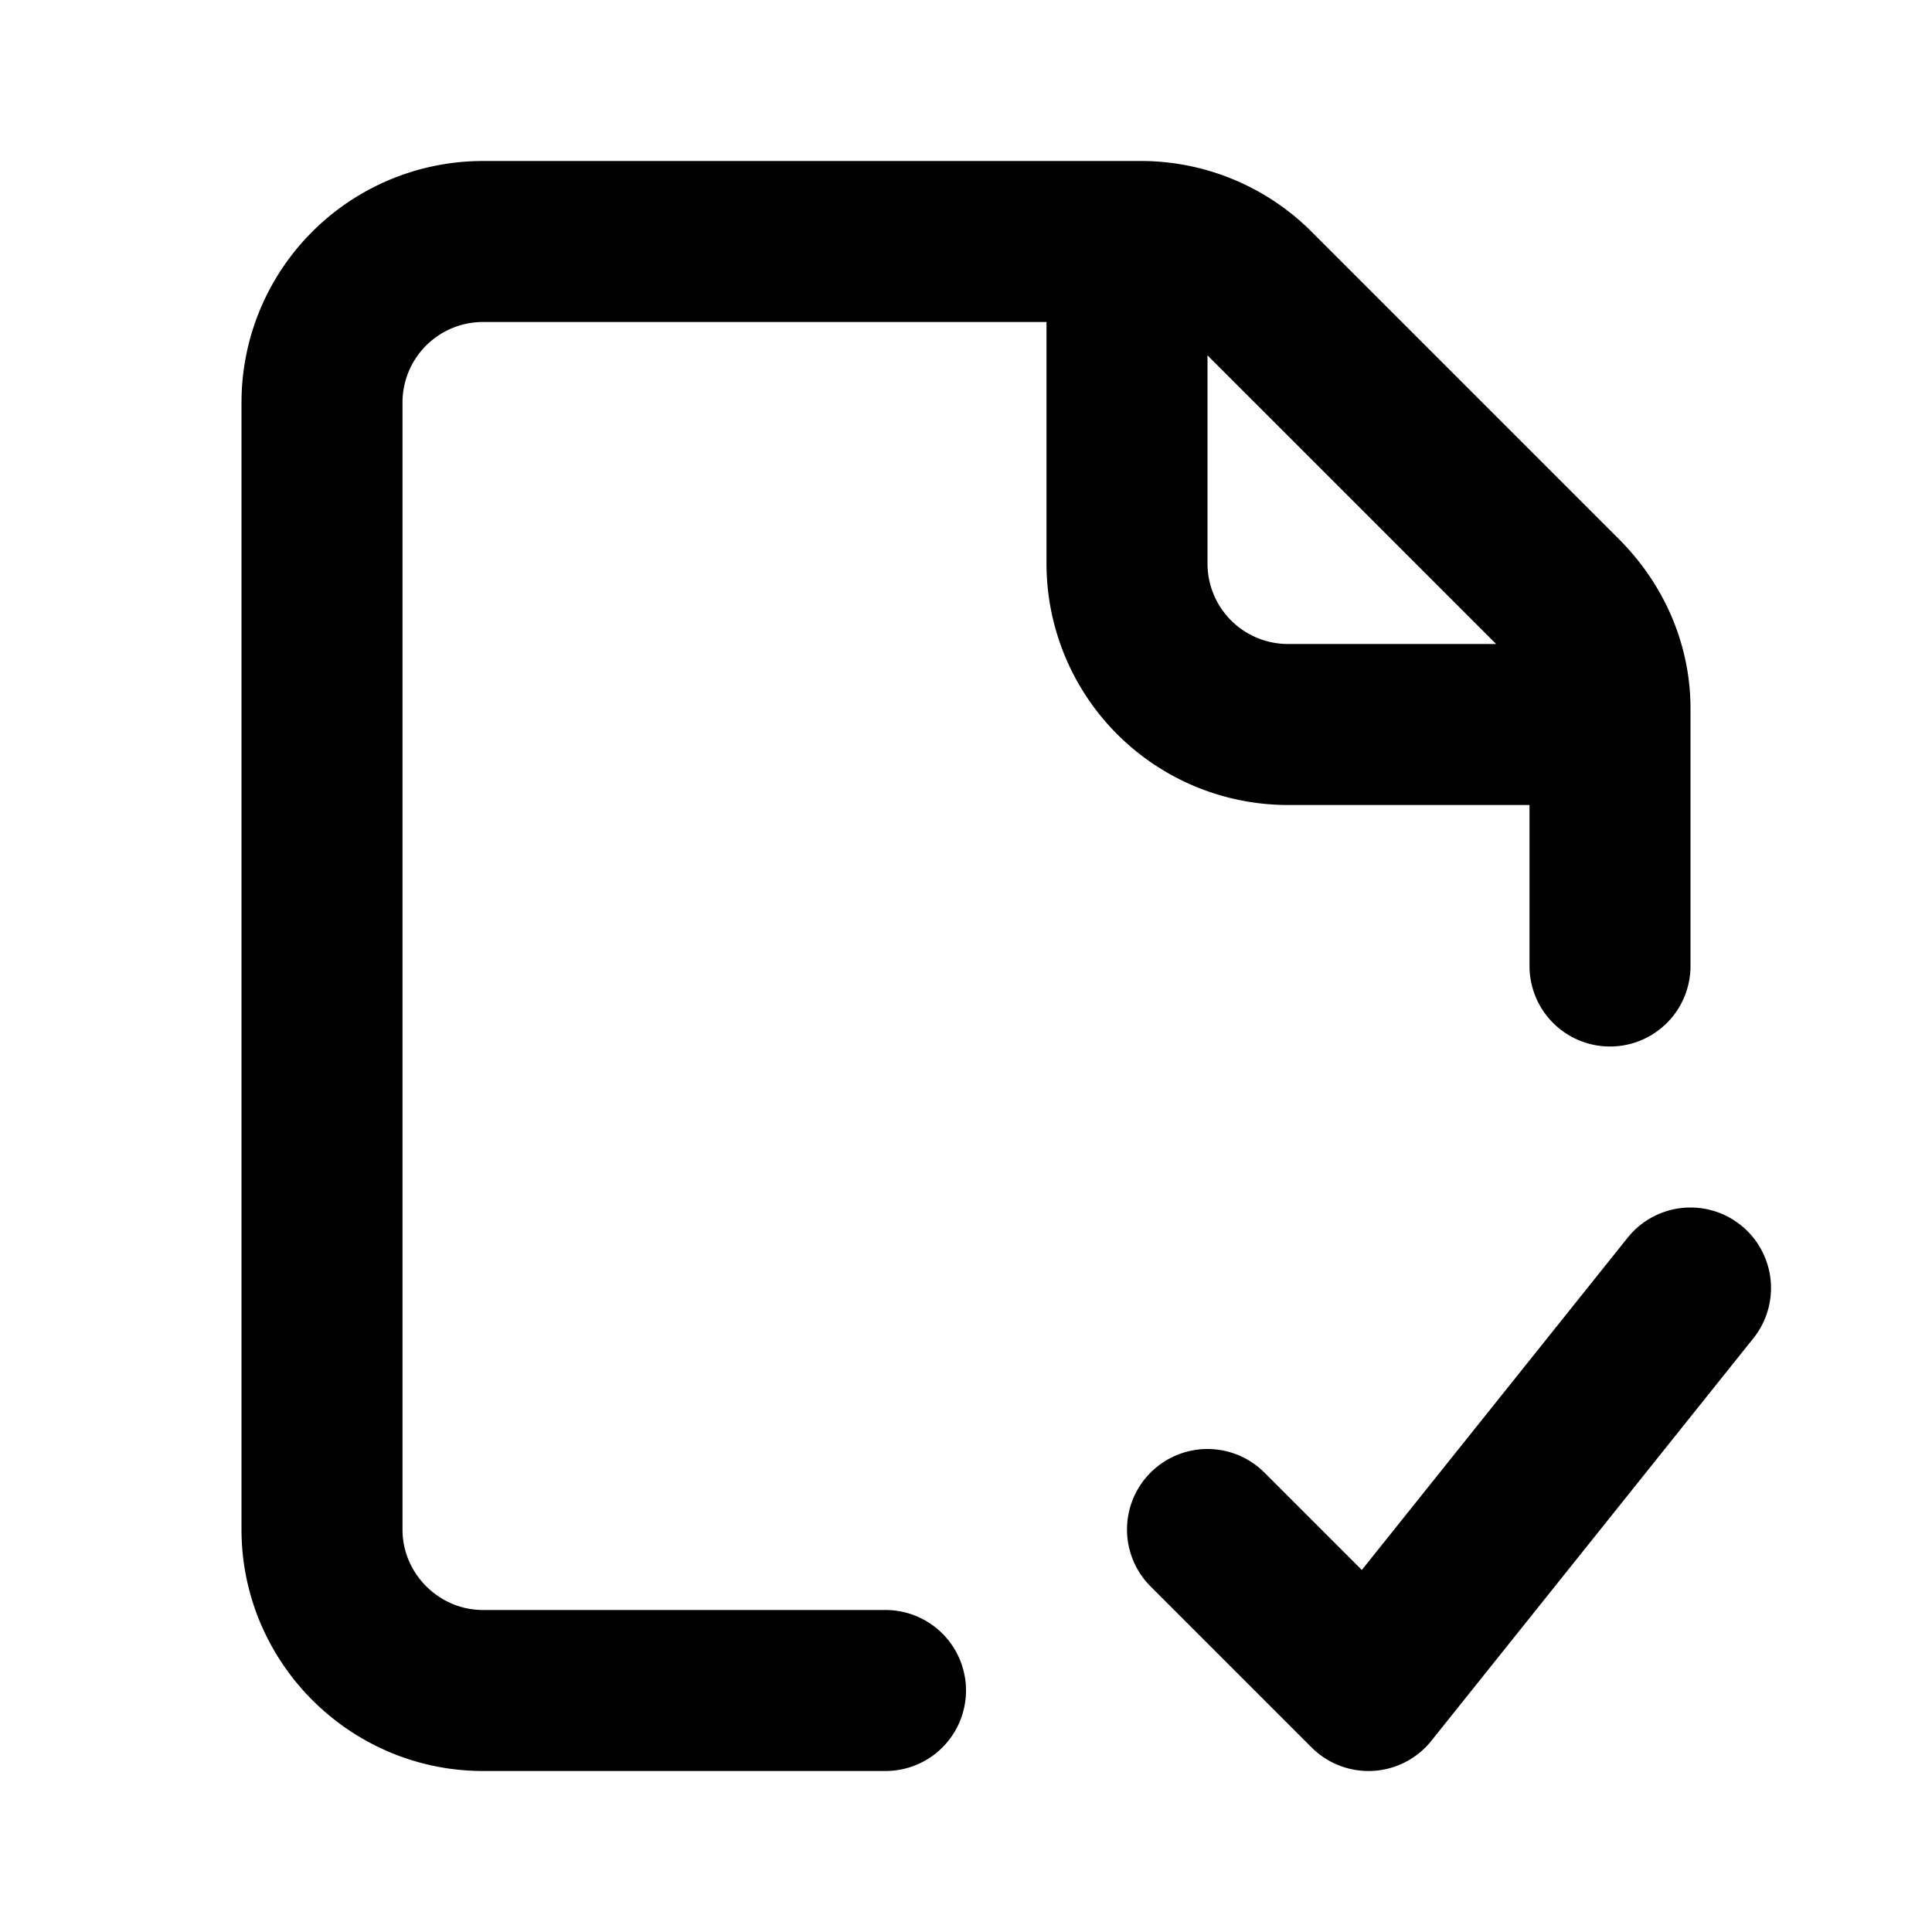 <svg fill="none" xmlns="http://www.w3.org/2000/svg" viewBox="0 0 24 24"><path d="M15 19l2 2 4-5m-1-7v-.2c0-.5-.2-1-.6-1.4l-3.8-3.8a2 2 0 00-1.4-.6H14m6 6h-4a2 2 0 01-2-2V3m6 6v3m-6-9H6a2 2 0 00-2 2v14c0 1.1.9 2 2 2h5" stroke="currentColor" stroke-width="2" stroke-linecap="round" stroke-linejoin="round"/></svg>